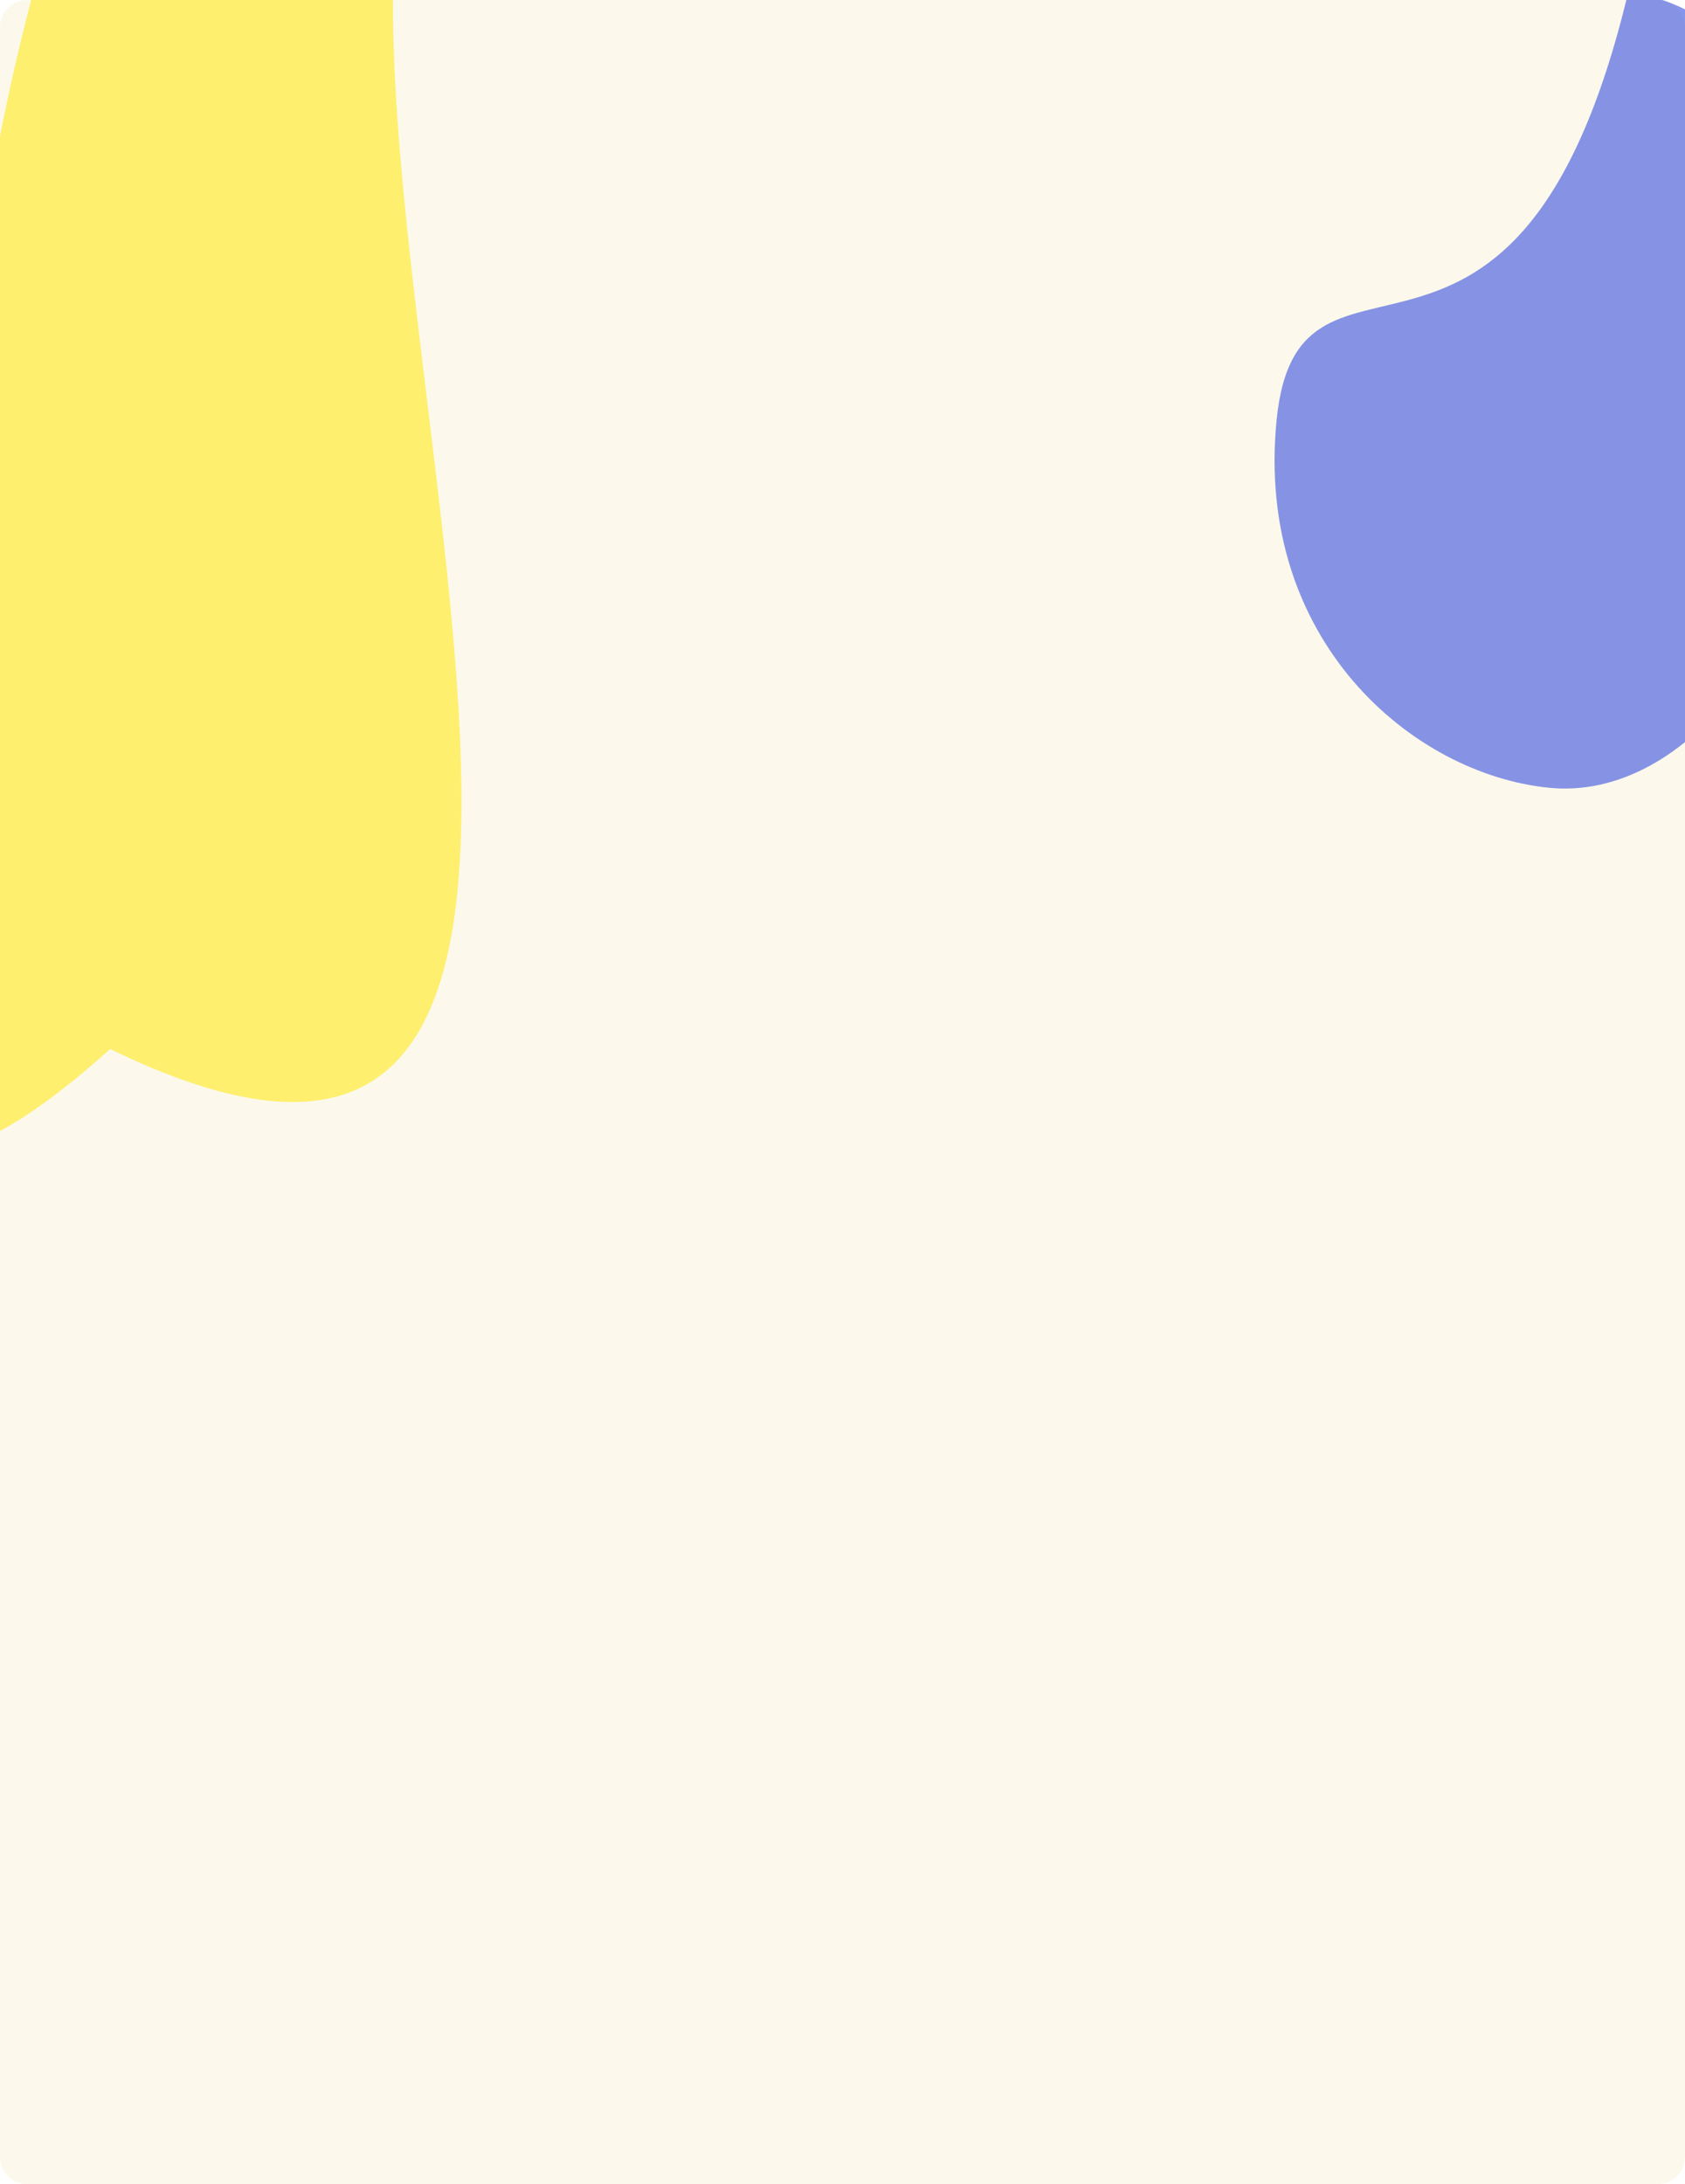 <svg width="1388" height="1799" viewBox="0 0 1388 1799" fill="none" xmlns="http://www.w3.org/2000/svg">
<path d="M1365.73 0H22.267C9.969 0 0 9.969 0 22.267V1776.73C0 1789.03 9.969 1799 22.267 1799H1365.73C1378.03 1799 1388 1789.03 1388 1776.73V22.267C1388 9.969 1378.03 0 1365.73 0Z" fill="#FCF9EC"/>
<g opacity="0.56" filter="url(#filter0_f_37_292)">
<path d="M1051.58 345.969C1069.53 165.143 1250.28 373.655 1341.12 -5.974C1454.29 5.26 1531.48 160.955 1513.53 341.781C1495.58 522.607 1389.29 660.089 1276.12 648.856C1162.95 637.622 1033.63 526.795 1051.58 345.969Z" fill="#2943DE"/>
</g>
<g opacity="0.56" filter="url(#filter1_f_37_292)">
<path d="M330.108 -96.59C275.994 254.936 594.216 1109.64 90.77 864.036C-254.568 1174.12 -68.884 547.739 -14.77 196.214C39.344 -155.312 174.332 -426.252 286.734 -408.949C399.136 -391.646 384.222 -448.115 330.108 -96.59Z" fill="#FFE70C"/>
</g>
<defs>
<filter id="filter0_f_37_292" x="904.9" y="-150.974" width="756.222" height="945.472" filterUnits="userSpaceOnUse" color-interpolation-filters="sRGB">
<feFlood flood-opacity="0" result="BackgroundImageFix"/>
<feBlend mode="normal" in="SourceGraphic" in2="BackgroundImageFix" result="shape"/>
<feGaussianBlur stdDeviation="72.5" result="effect1_foregroundBlur_37_292"/>
</filter>
<filter id="filter1_f_37_292" x="-258.227" y="-554.734" width="783.377" height="1647.41" filterUnits="userSpaceOnUse" color-interpolation-filters="sRGB">
<feFlood flood-opacity="0" result="BackgroundImageFix"/>
<feBlend mode="normal" in="SourceGraphic" in2="BackgroundImageFix" result="shape"/>
<feGaussianBlur stdDeviation="72.5" result="effect1_foregroundBlur_37_292"/>
</filter>
</defs>
</svg>
